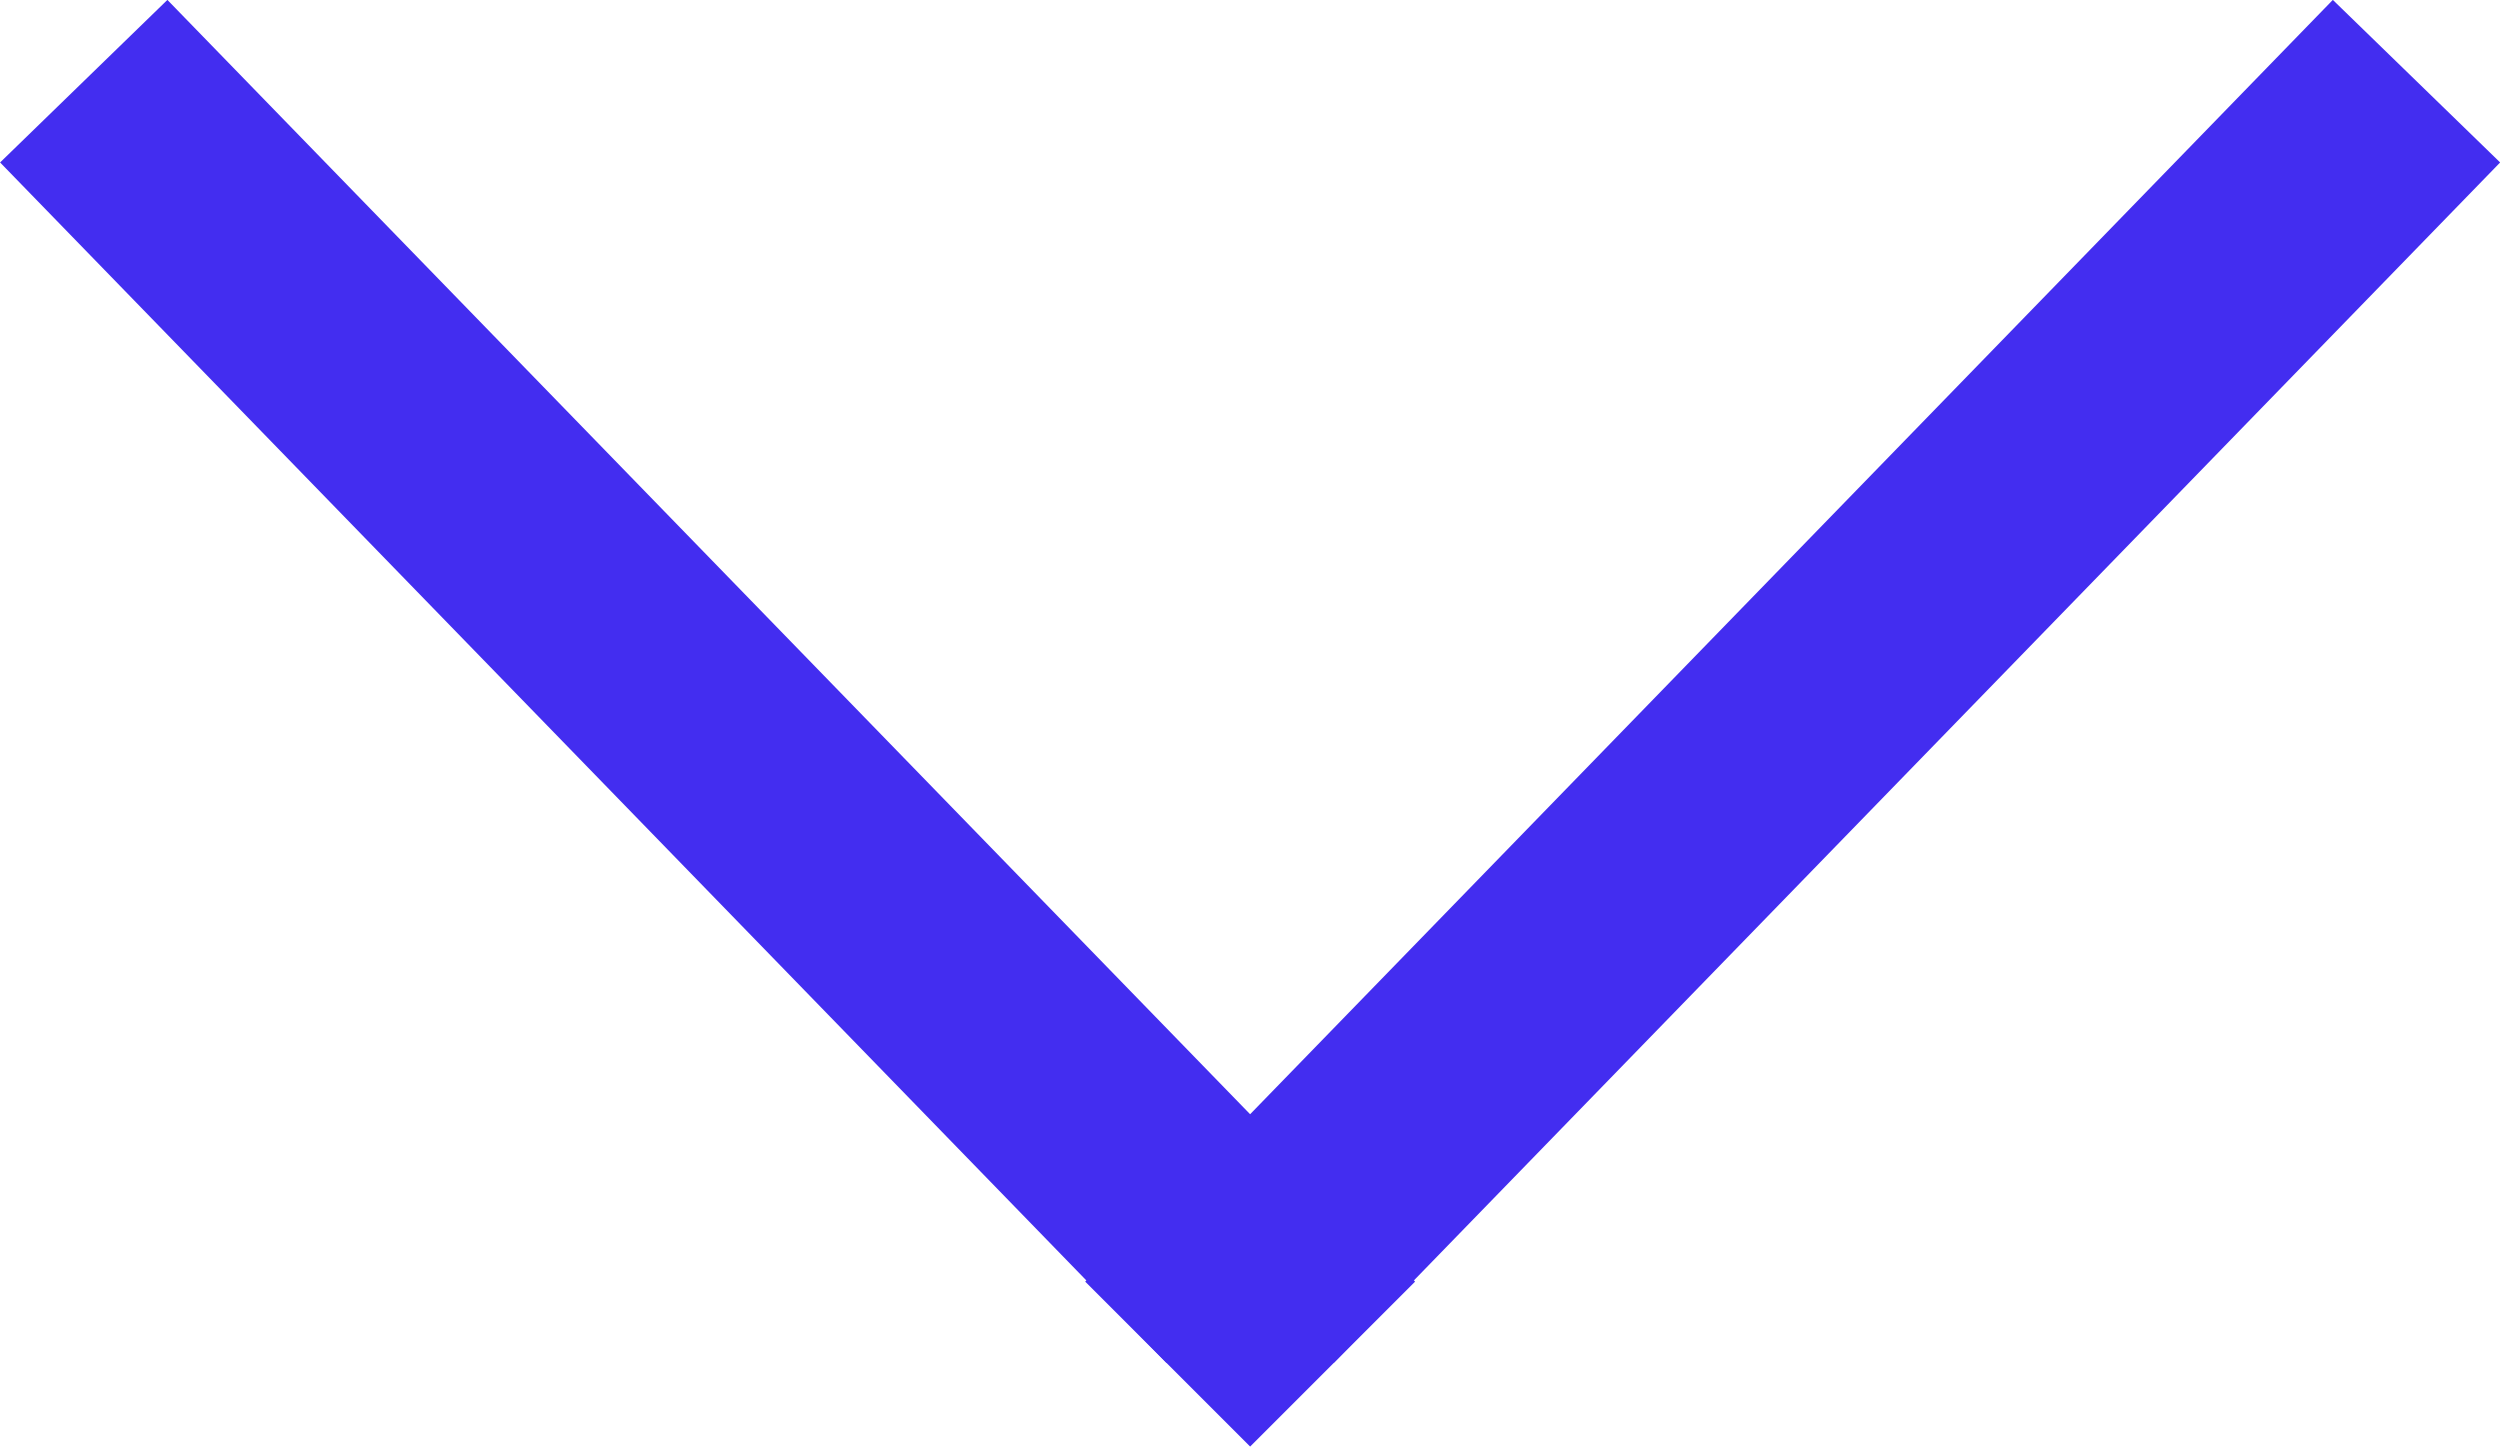<svg xmlns="http://www.w3.org/2000/svg" width="10.717" height="6.202" viewBox="0 0 10.717 6.202">
  <g id="Group_70" data-name="Group 70" transform="translate(0.359 0.348)">
    <g id="Group_37" data-name="Group 37">
      <line id="Line_1" data-name="Line 1" x2="5" y2="5.146" fill="none" stroke="#432df0" stroke-width="1"/>
      <line id="Line_2" data-name="Line 2" x1="5" y2="5.146" transform="translate(5)" fill="none" stroke="#432df0" stroke-width="1"/>
    </g>
    <g id="Rectangle_23" data-name="Rectangle 23" transform="translate(4.293 5.146) rotate(-45)" fill="#432df0" stroke="#432df0" stroke-width="1">
      <rect width="1" height="1" stroke="none"/>
      <rect x="0.5" y="0.5" fill="none"/>
    </g>
  </g>
</svg>
